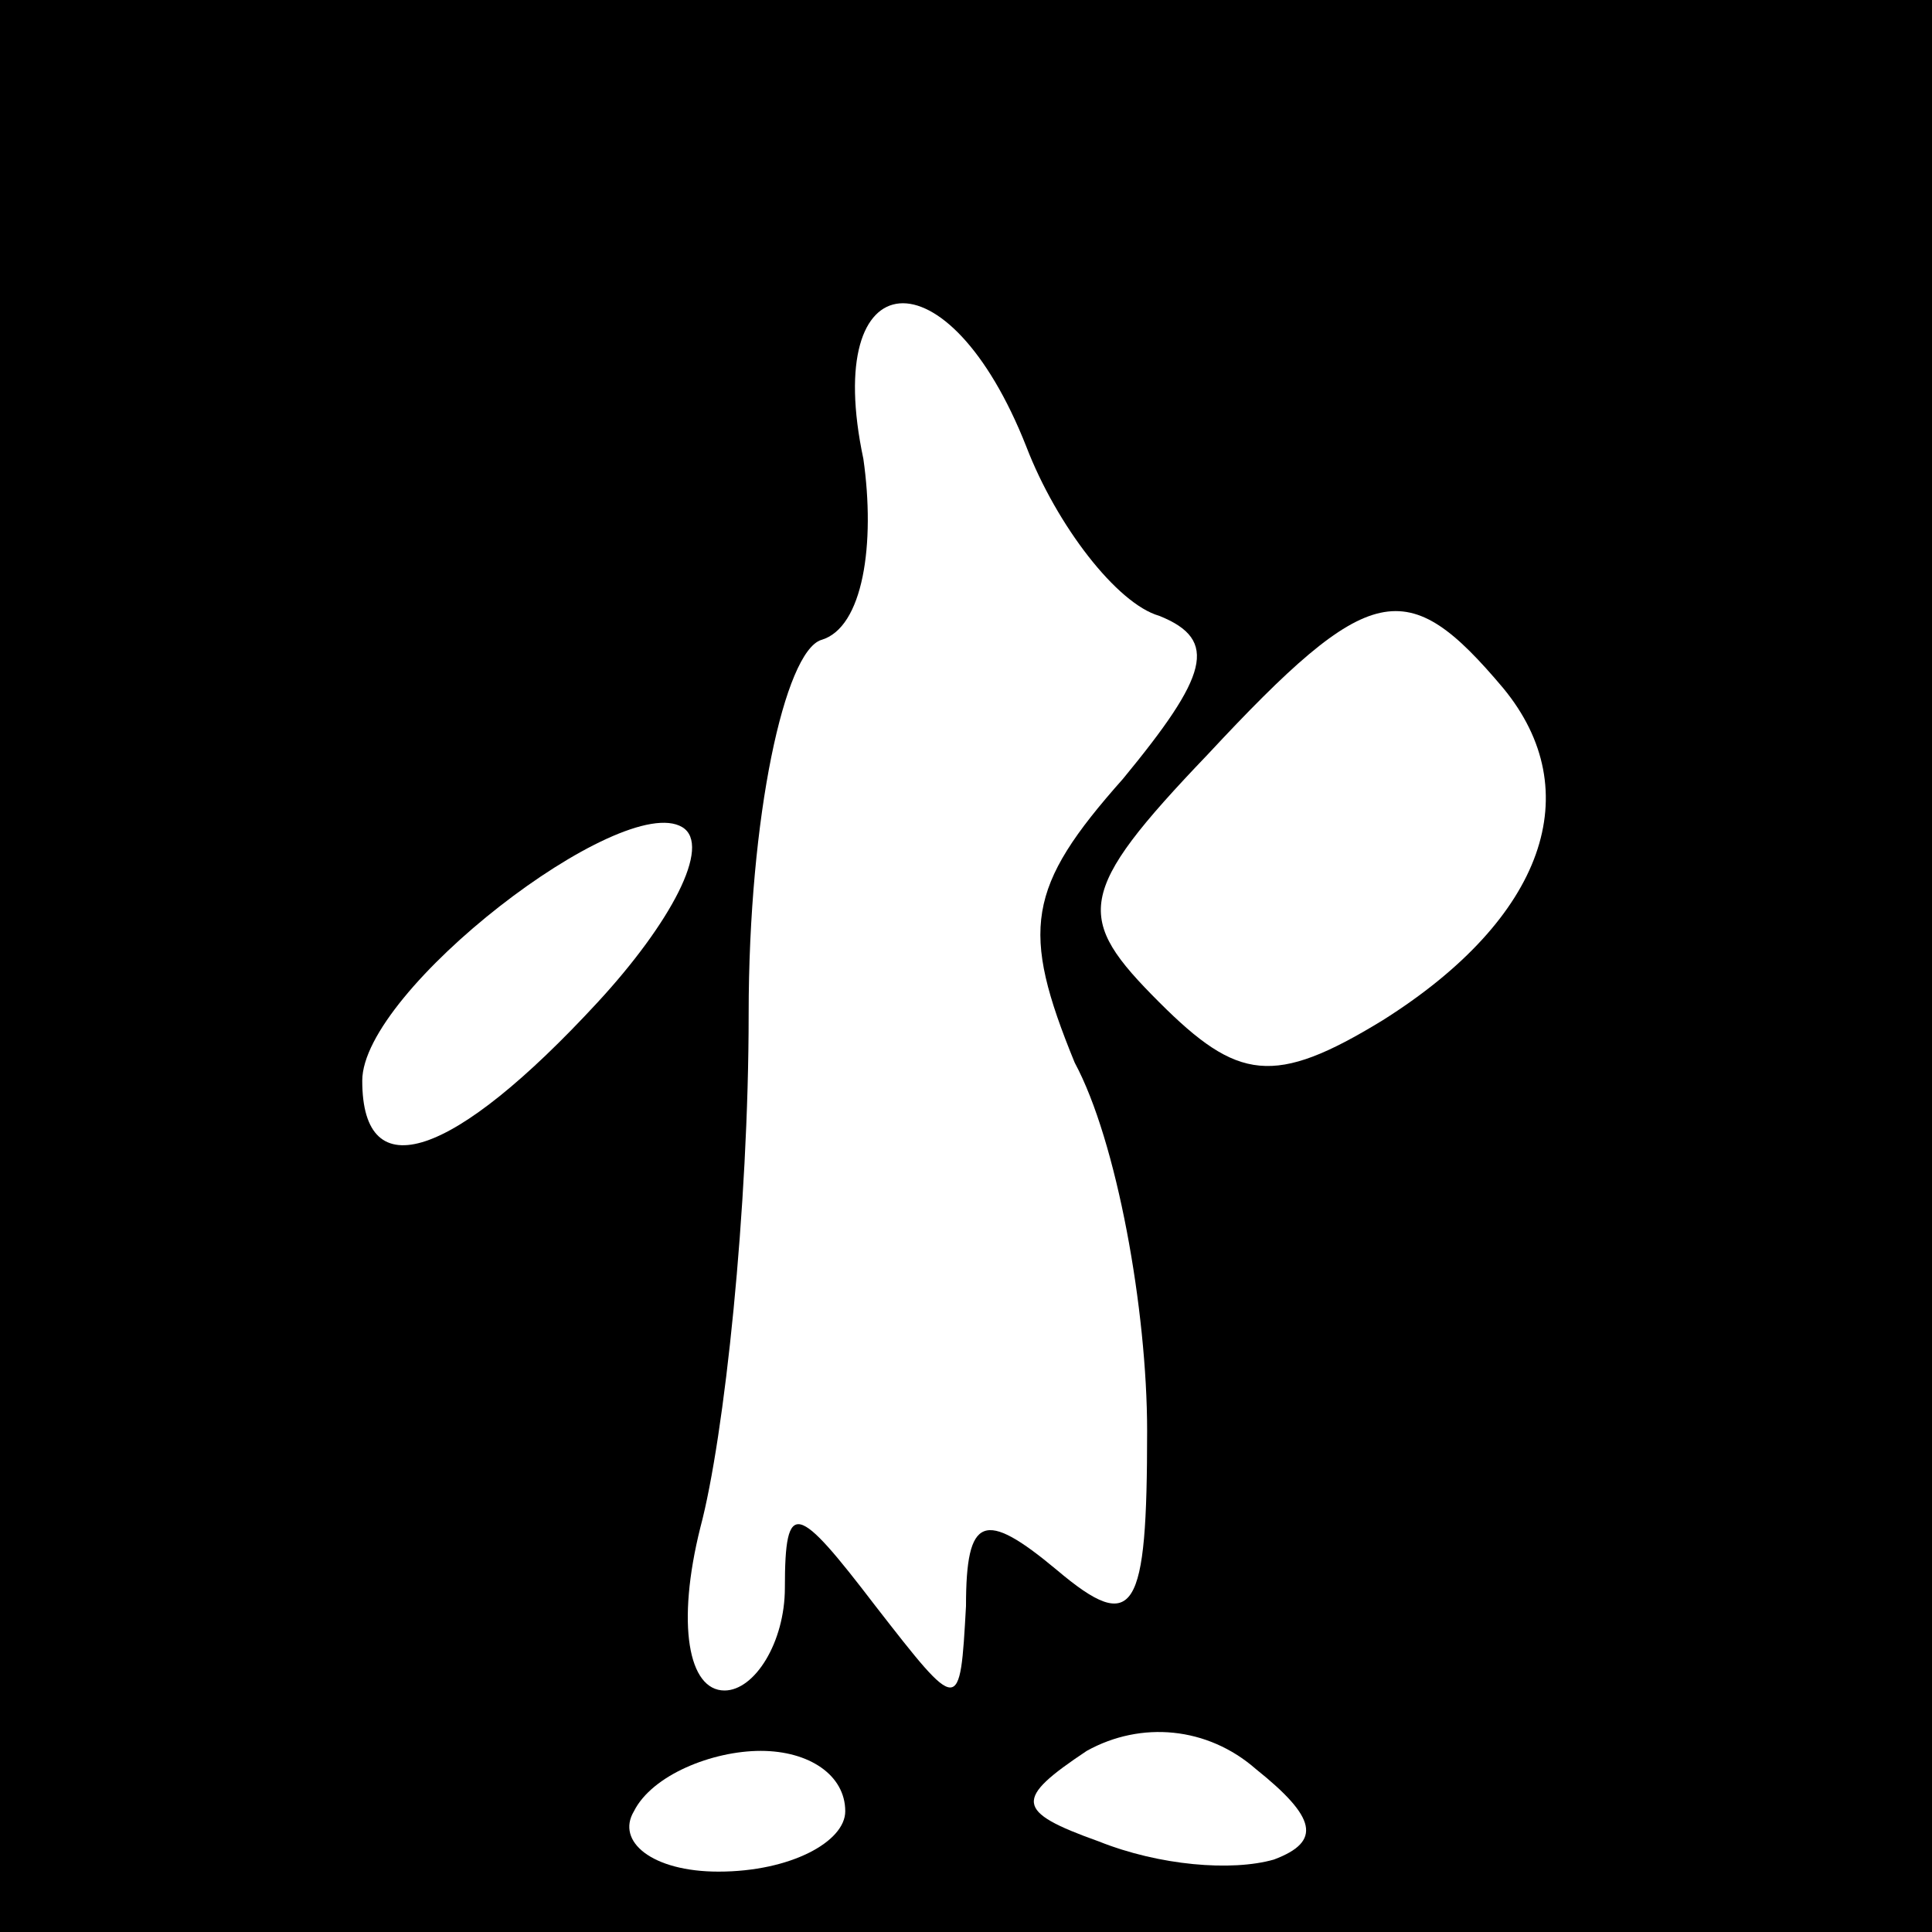 <?xml version="1.0" standalone="no"?>
<!DOCTYPE svg PUBLIC "-//W3C//DTD SVG 20010904//EN"
 "http://www.w3.org/TR/2001/REC-SVG-20010904/DTD/svg10.dtd">
<svg version="1.0" xmlns="http://www.w3.org/2000/svg"
 width="32pt" height="32pt" viewBox="0 0 32 32"
 preserveAspectRatio="xMidYMid meet">
<rect x="0" y="0" width="32" height="32" fill="#808080" stroke="none"/>
<g transform="translate(0,32) scale(0.1,-0.1)"
fill="#000000" stroke="none">
<path fill="#000000" stroke="none" d="M0 160 l0 -160 160 0 160 0 0 160 0
160 -160 0 -160 0 0 -160z"/>
<path fill="#ffffff" stroke="none" d="M170 246 c5 -13 15 -26 22 -28 10 -4 8
-10 -6 -27 -16 -18 -17 -25 -8 -47 7 -13 12 -41 12 -61 0 -30 -2 -34 -15 -23
-12 10 -15 9 -15 -6 -1 -18 -1 -18 -15 0 -13 17 -15 18 -15 3 0 -9 -5 -17 -10
-17 -6 0 -8 11 -4 27 4 15 8 53 8 85 0 33 6 60 12 62 7 2 9 16 7 30 -7 33 14
35 27 2z"/>
<path fill="#ffffff" stroke="none" d="M249 206 c14 -17 7 -38 -20 -55 -18
-11 -24 -10 -37 3 -14 14 -14 18 8 41 27 29 33 30 49 11z"/>
<path fill="#ffffff" stroke="none" d="M99 154 c-24 -26 -39 -31 -39 -13 0 15
43 48 53 42 5 -3 -2 -16 -14 -29z"/>
<path fill="#ffffff" stroke="none" d="M211 12 c-7 -2 -19 -1 -29 3 -14 5 -14
7 -2 15 9 5 20 4 28 -3 10 -8 11 -12 3 -15z"/>
<path fill="#ffffff" stroke="none" d="M140 20 c0 -5 -9 -10 -21 -10 -11 0
-17 5 -14 10 3 6 13 10 21 10 8 0 14 -4 14 -10z"/>
</g>
</svg>
